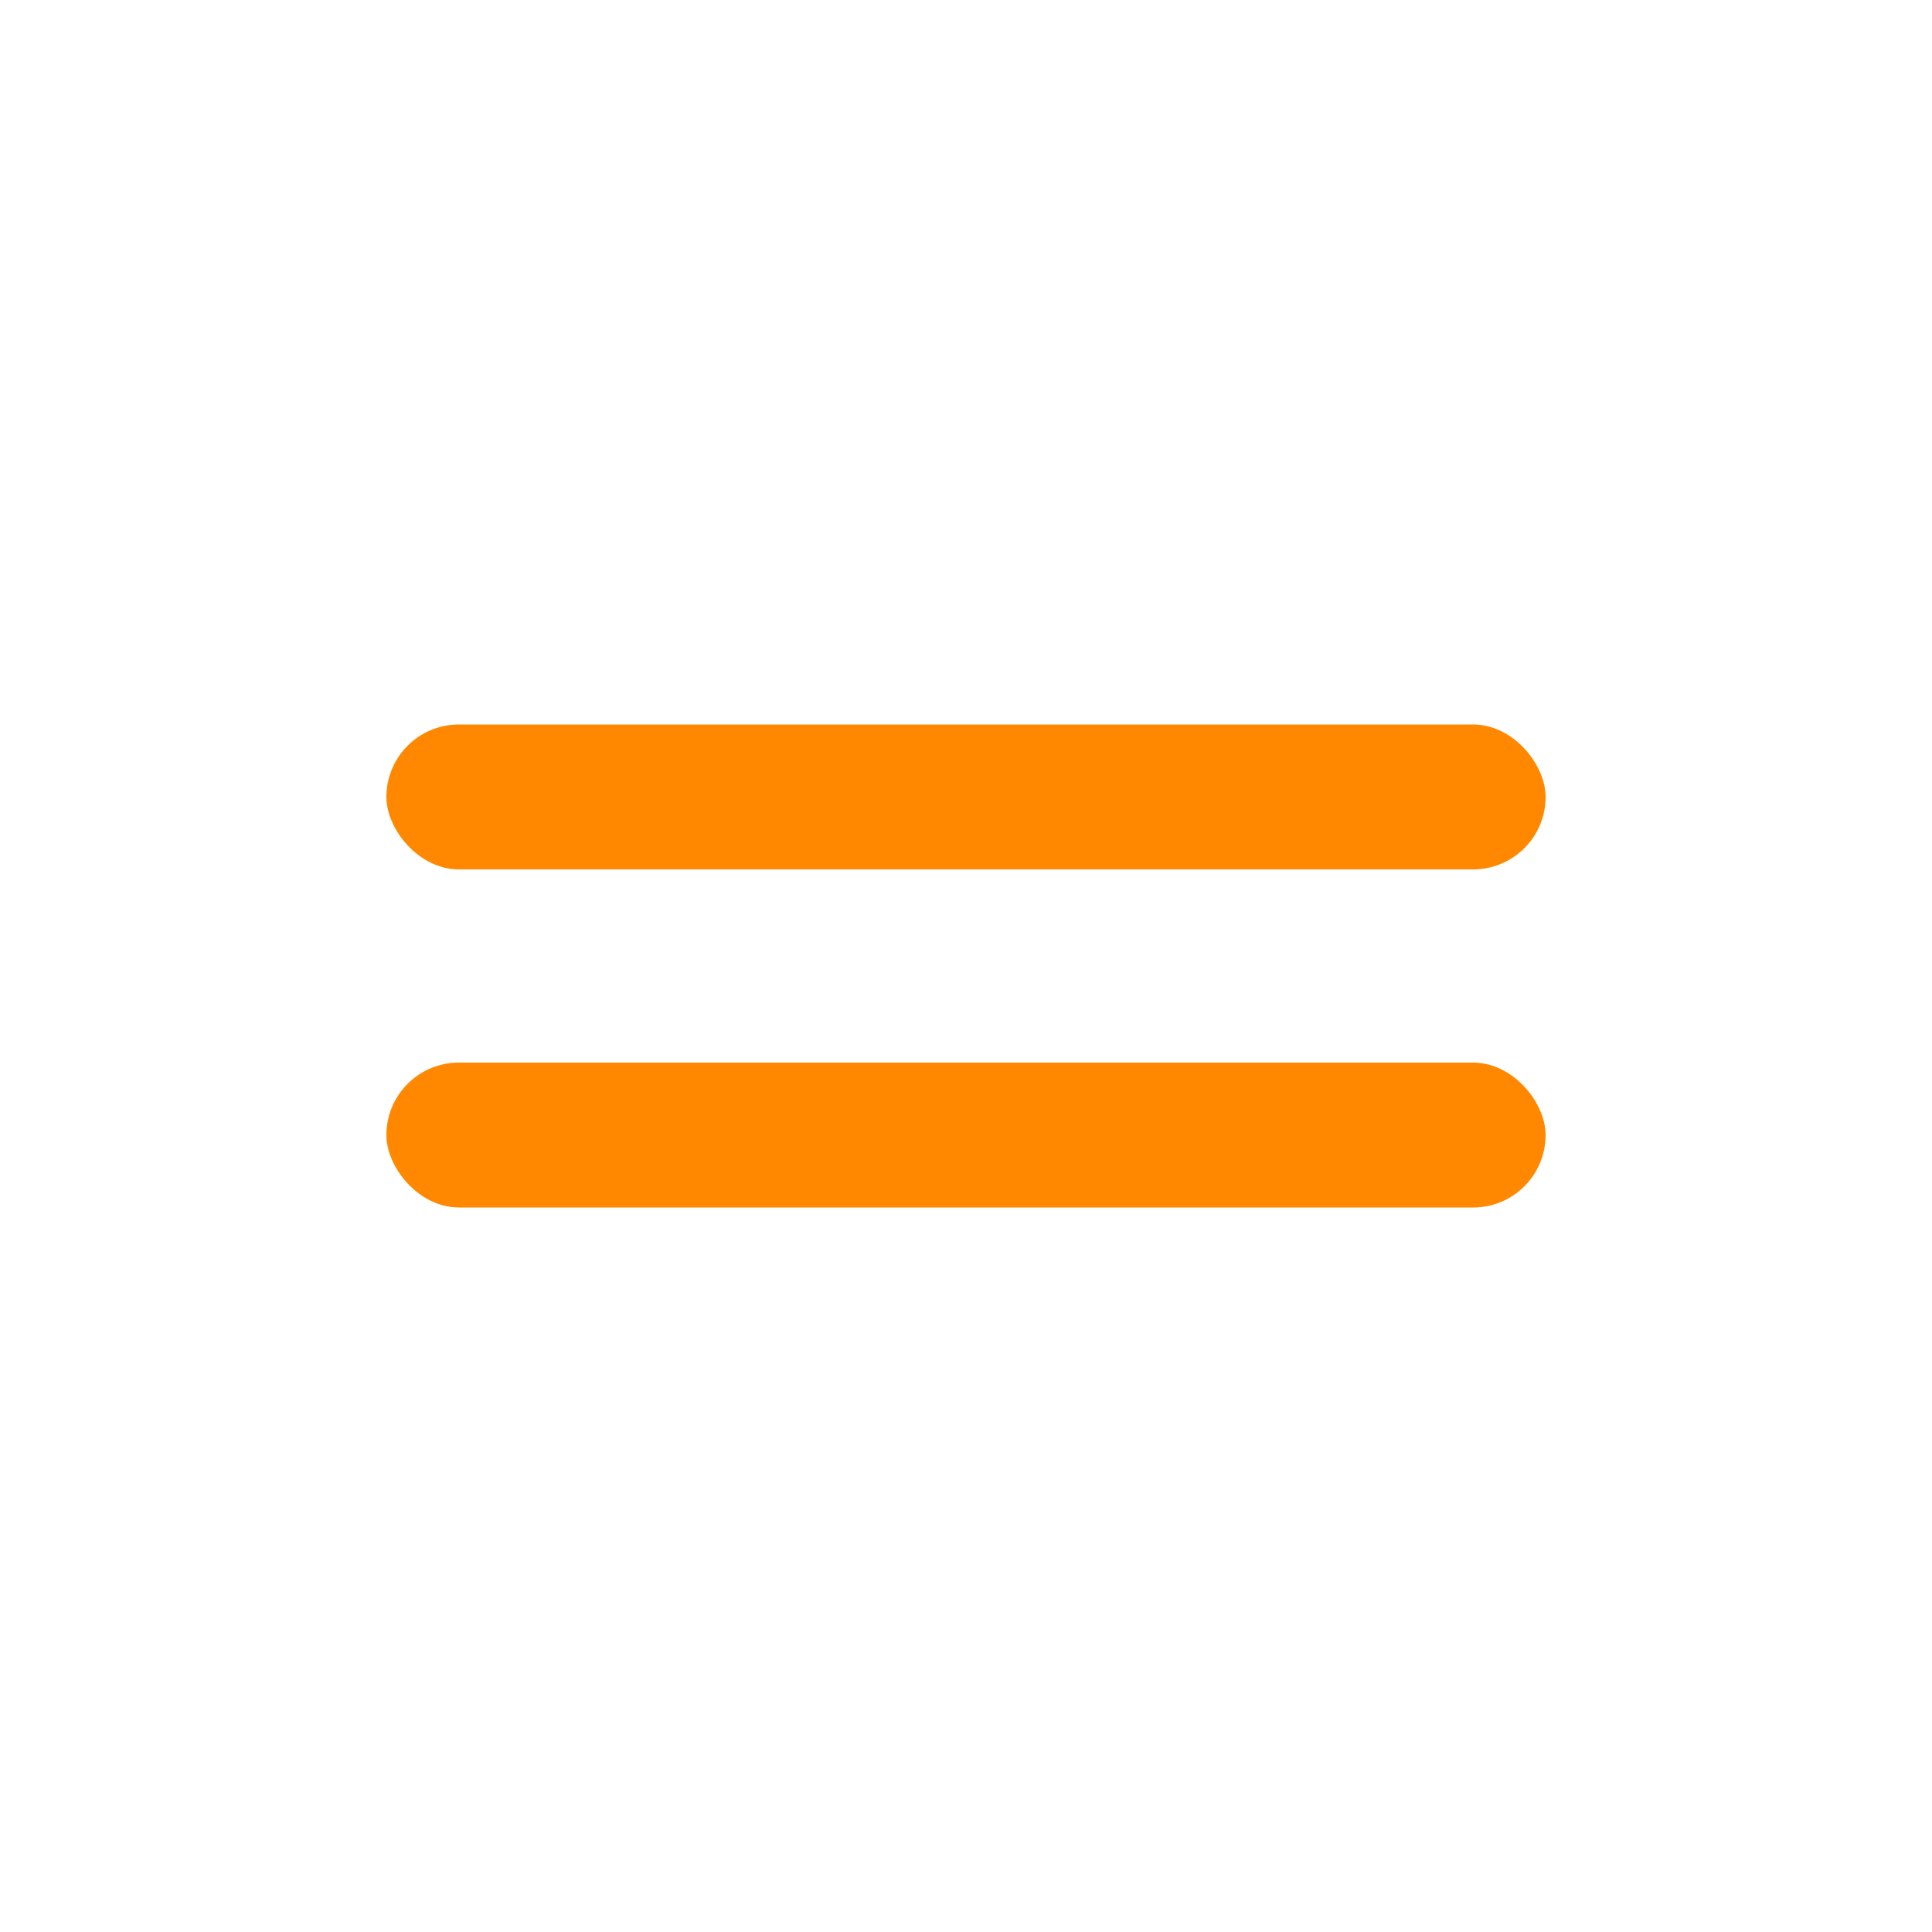 <svg xmlns="http://www.w3.org/2000/svg" xmlns:svg="http://www.w3.org/2000/svg" id="svg4682" width="20" height="20" version="1.1"><g id="layer1" transform="translate(0,-1102.52)"><g id="g828" fill="#f80" fill-opacity="1" transform="translate(-3,-6)"><rect id="rect6242" width="12" height="1.5" x="7" y="1116.02" fill="#f80" fill-opacity="1" fill-rule="nonzero" stroke="none" stroke-dasharray="none" stroke-dashoffset="47.298" stroke-linecap="butt" stroke-linejoin="round" stroke-miterlimit="4" stroke-opacity="1" stroke-width="9.82" color="#000" display="inline" enable-background="accumulate" opacity="1" overflow="visible" ry=".75" vector-effect="none" visibility="visible" style="marker:none"/><rect id="rect6244" width="12" height="1.5" x="7" y="1119.52" fill="#f80" fill-opacity="1" fill-rule="nonzero" stroke="none" stroke-dasharray="none" stroke-dashoffset="47.298" stroke-linecap="butt" stroke-linejoin="round" stroke-miterlimit="4" stroke-opacity="1" stroke-width="9.82" color="#000" display="inline" enable-background="accumulate" opacity="1" overflow="visible" ry=".75" vector-effect="none" visibility="visible" style="marker:none"/></g></g></svg>